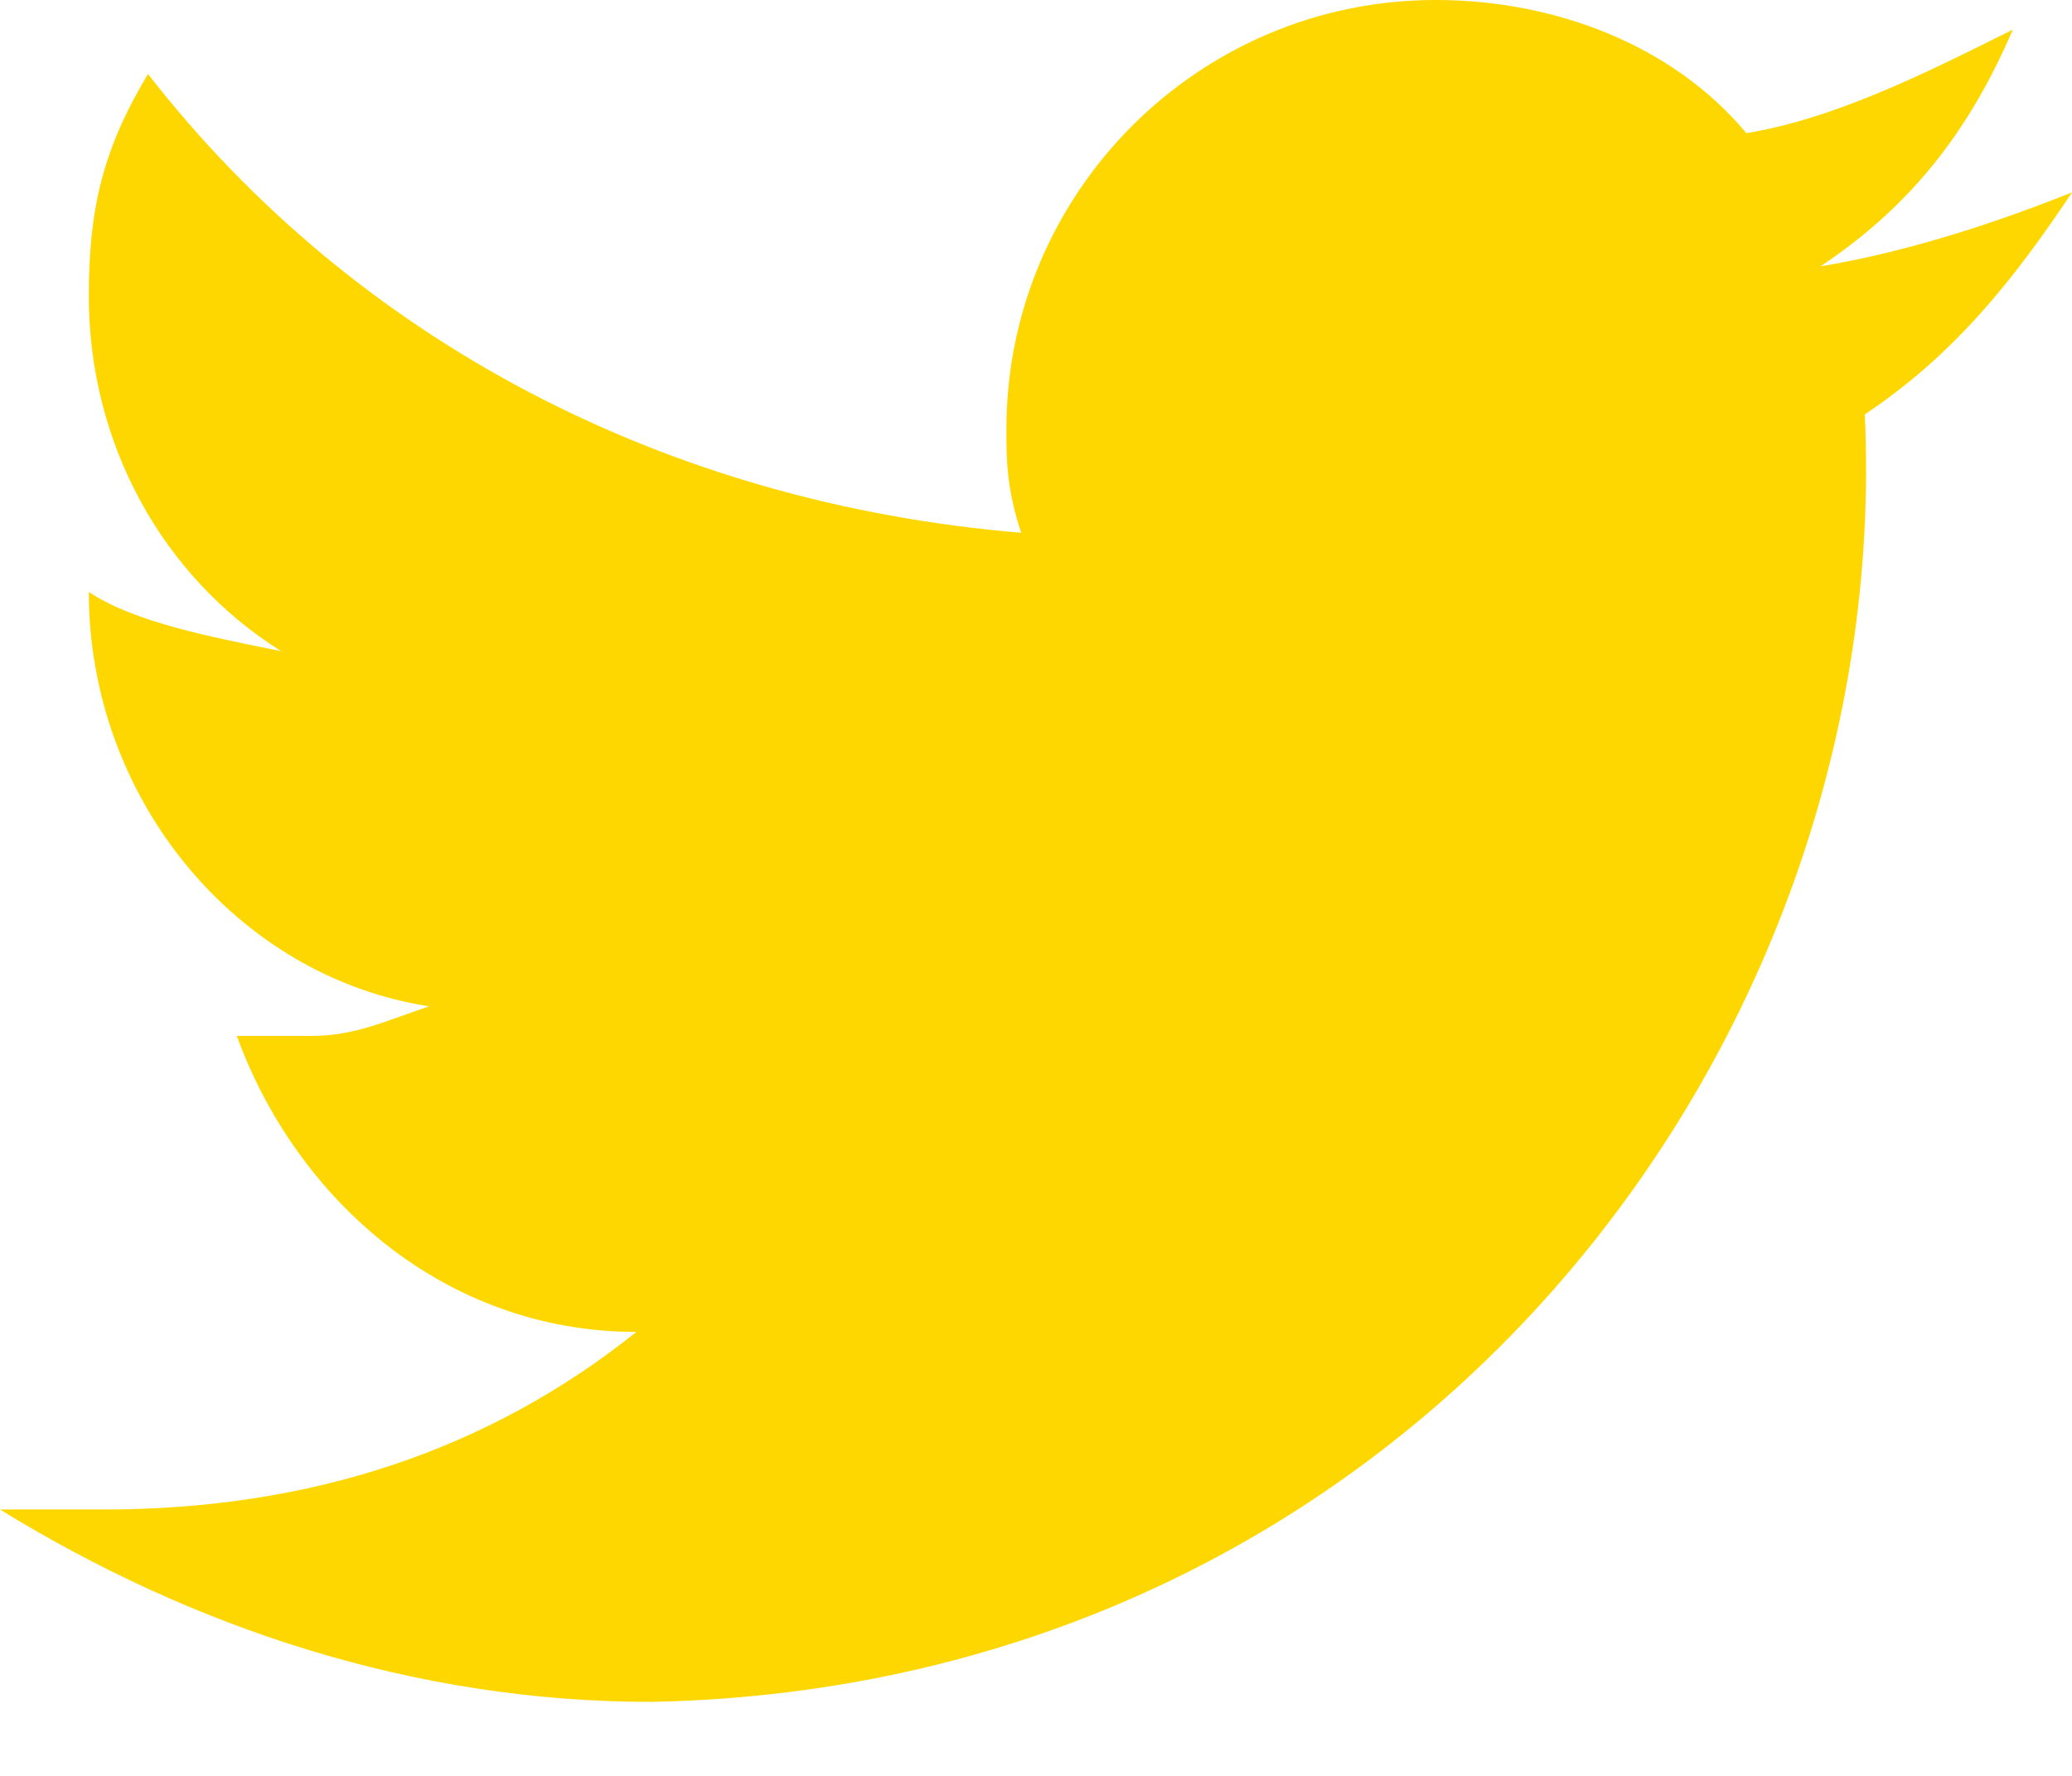 <svg width="14" height="12" viewBox="0 0 14 12" fill="none" xmlns="http://www.w3.org/2000/svg">
<path d="M12.6 2.8C13.2 2.4 13.6 1.9 14 1.3C13.5 1.5 12.9 1.7 12.3 1.8C12.9 1.4 13.3 0.9 13.6 0.2C13 0.5 12.4 0.8 11.8 0.9C11.3 0.3 10.5 0 9.7 0C8.1 0 6.8 1.3 6.8 2.9C6.8 3.1 6.8 3.3 6.9 3.6C4.5 3.4 2.4 2.3 1 0.5C0.7 1 0.6 1.4 0.6 2C0.6 3 1.1 3.9 1.9 4.4C1.4 4.3 0.9 4.2 0.6 4C0.6 5.4 1.6 6.6 2.9 6.8C2.6 6.9 2.4 7 2.1 7C1.9 7 1.7 7 1.6 7C2 8.1 3 9 4.3 9C3.3 9.8 2.1 10.2 0.7 10.2C0.5 10.2 0.2 10.2 0 10.2C1.3 11 2.8 11.5 4.4 11.5C9.5 11.4 12.8 7.1 12.6 2.8Z" fill="#FFD700"/>
</svg>
